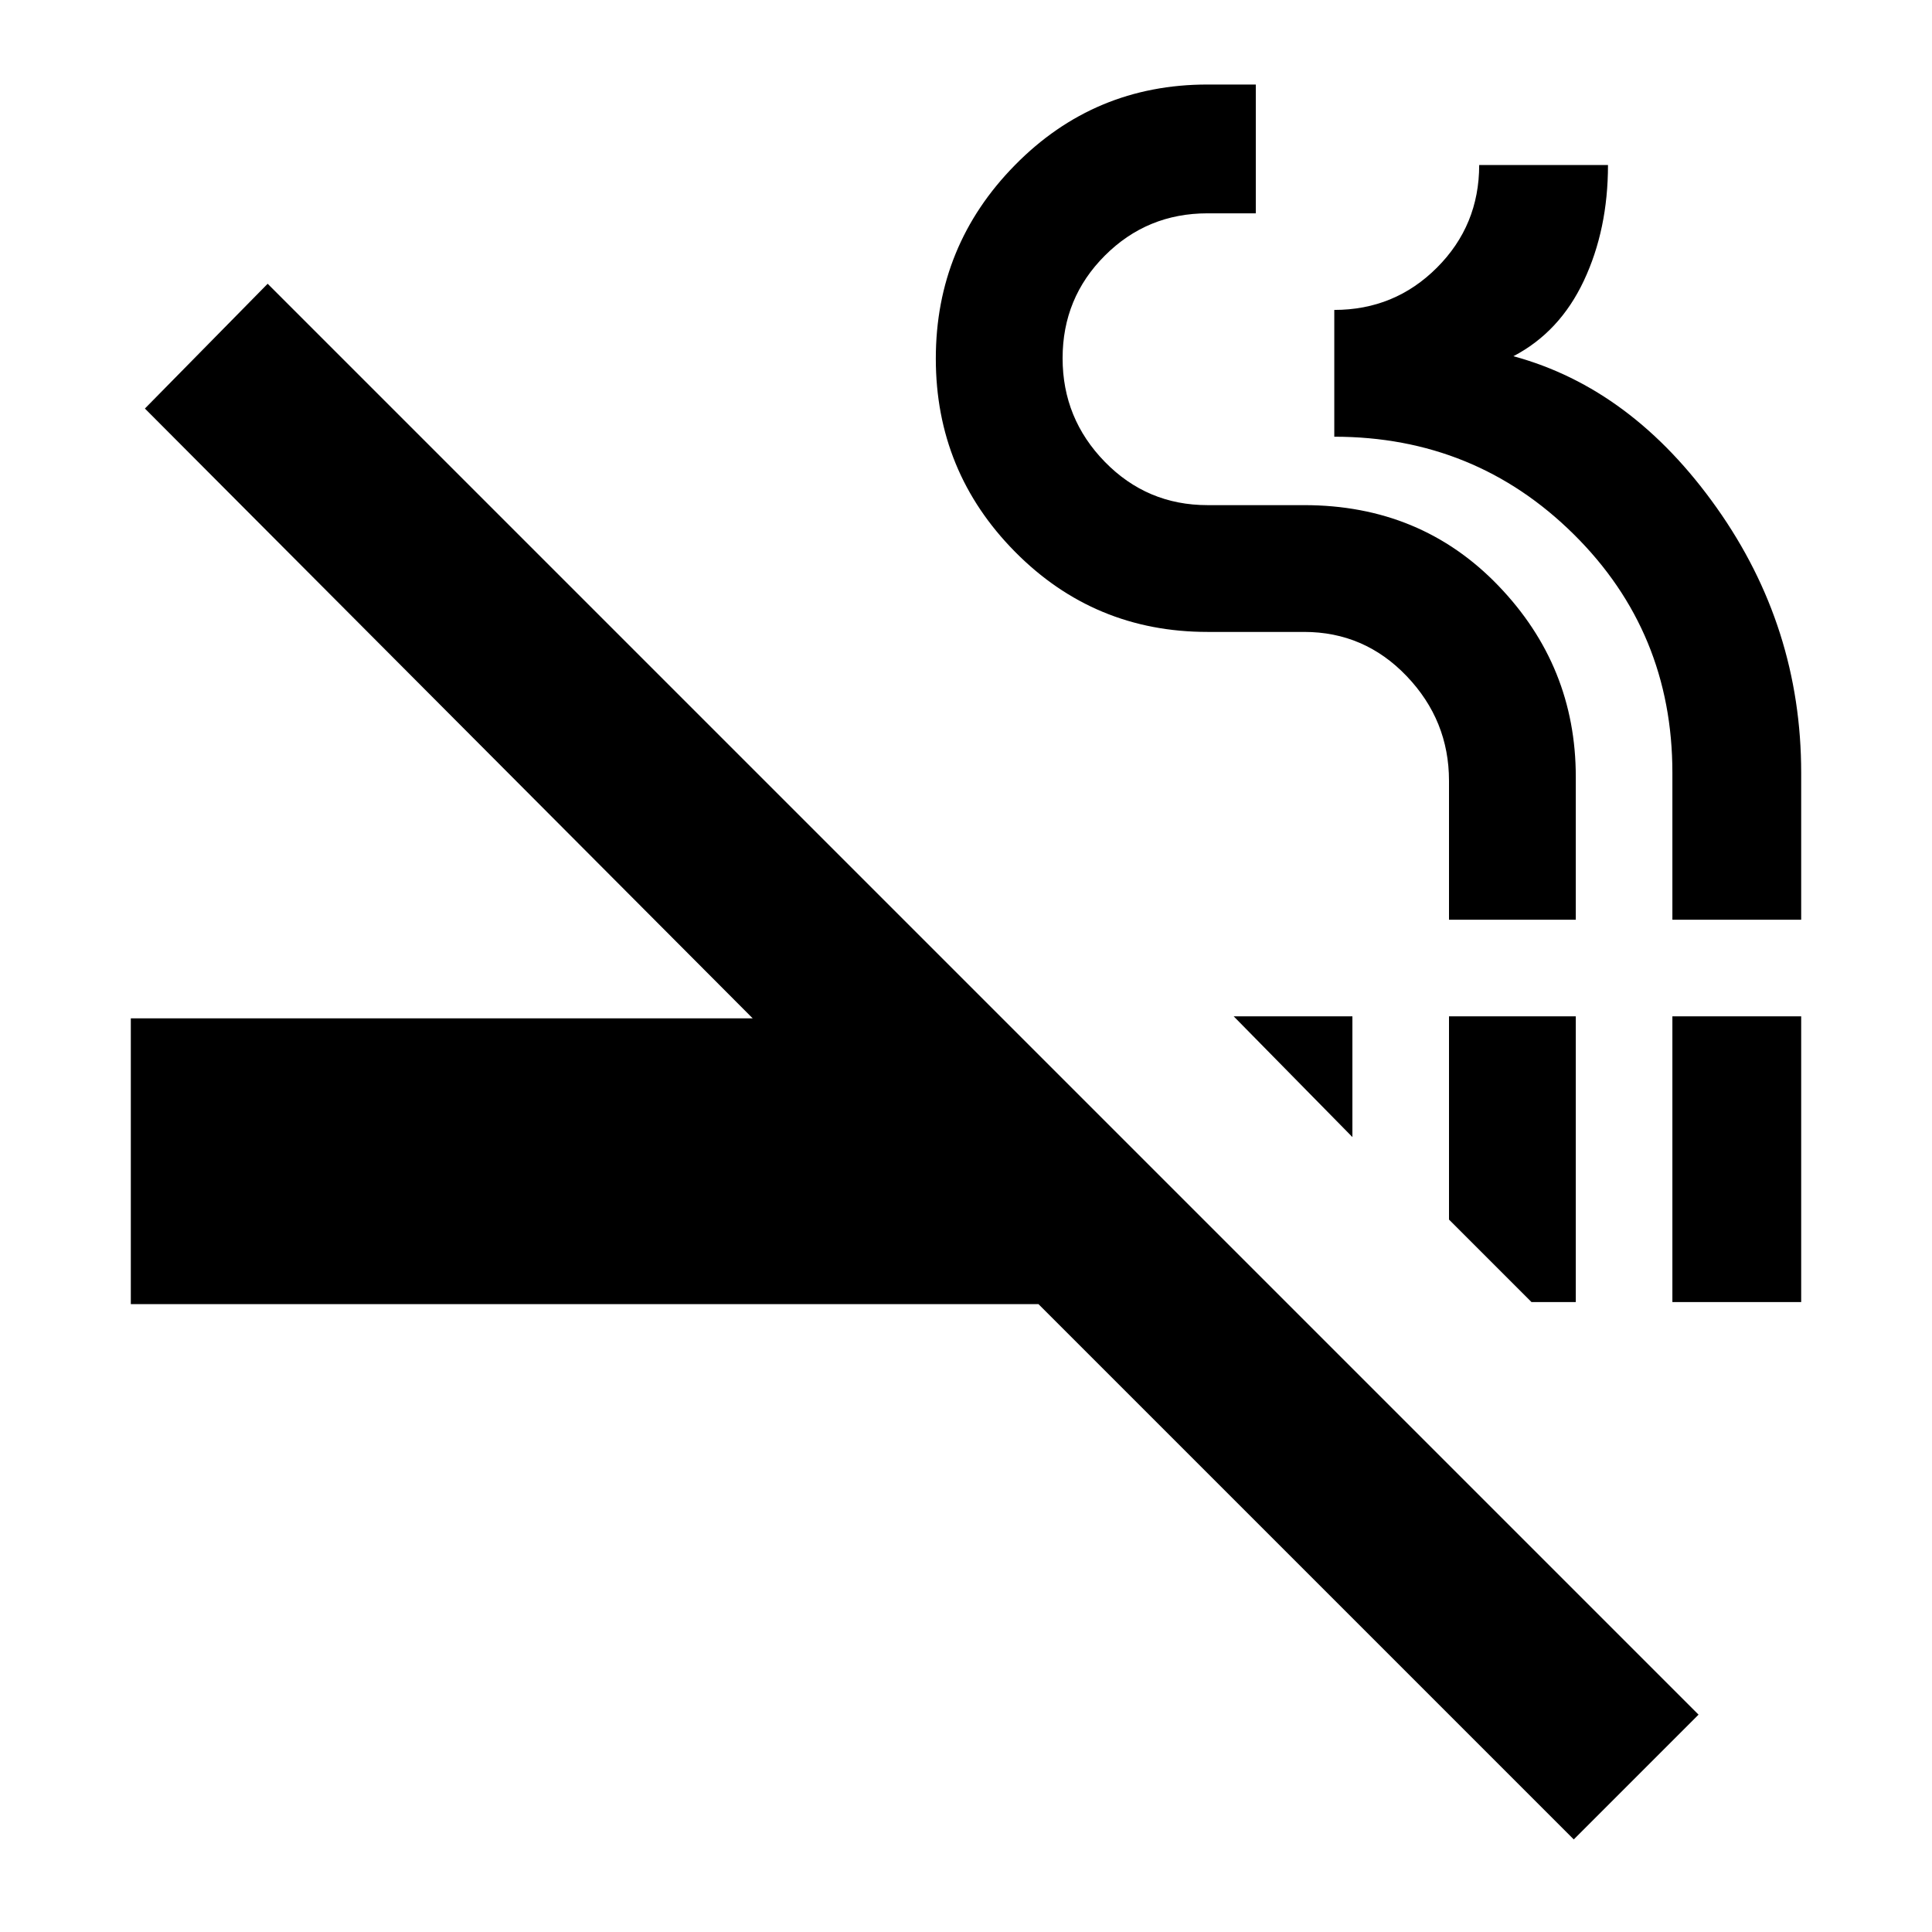 <svg xmlns="http://www.w3.org/2000/svg" height="20" viewBox="0 -960 960 960" width="20"><path d="M782-46 516-312H65v-142h309L72-757l61-62 711 711-62 62Zm-21-267-41-41v-101h63v142h-22Zm70 0v-142h64v142h-64Zm-159-82-59-60h59v60Zm48-108v-69q0-30-21-52t-51-22h-48q-56.27 0-95.63-39.81-39.37-39.81-39.37-96T504.37-878q39.36-40 95.63-40h24v64h-24q-30 0-51 21t-21 51q0 30 21 51.5t51 21.5h48q58 0 96.5 40t38.5 95v71h-63Zm111 0v-73q0-70-49-118.5T663-743v-63q30 0 51-21t21-51h64q0 32-12 57.5T752-783q59 16 101 75.28 42 59.27 42 131.72v73h-64Z"/></svg>